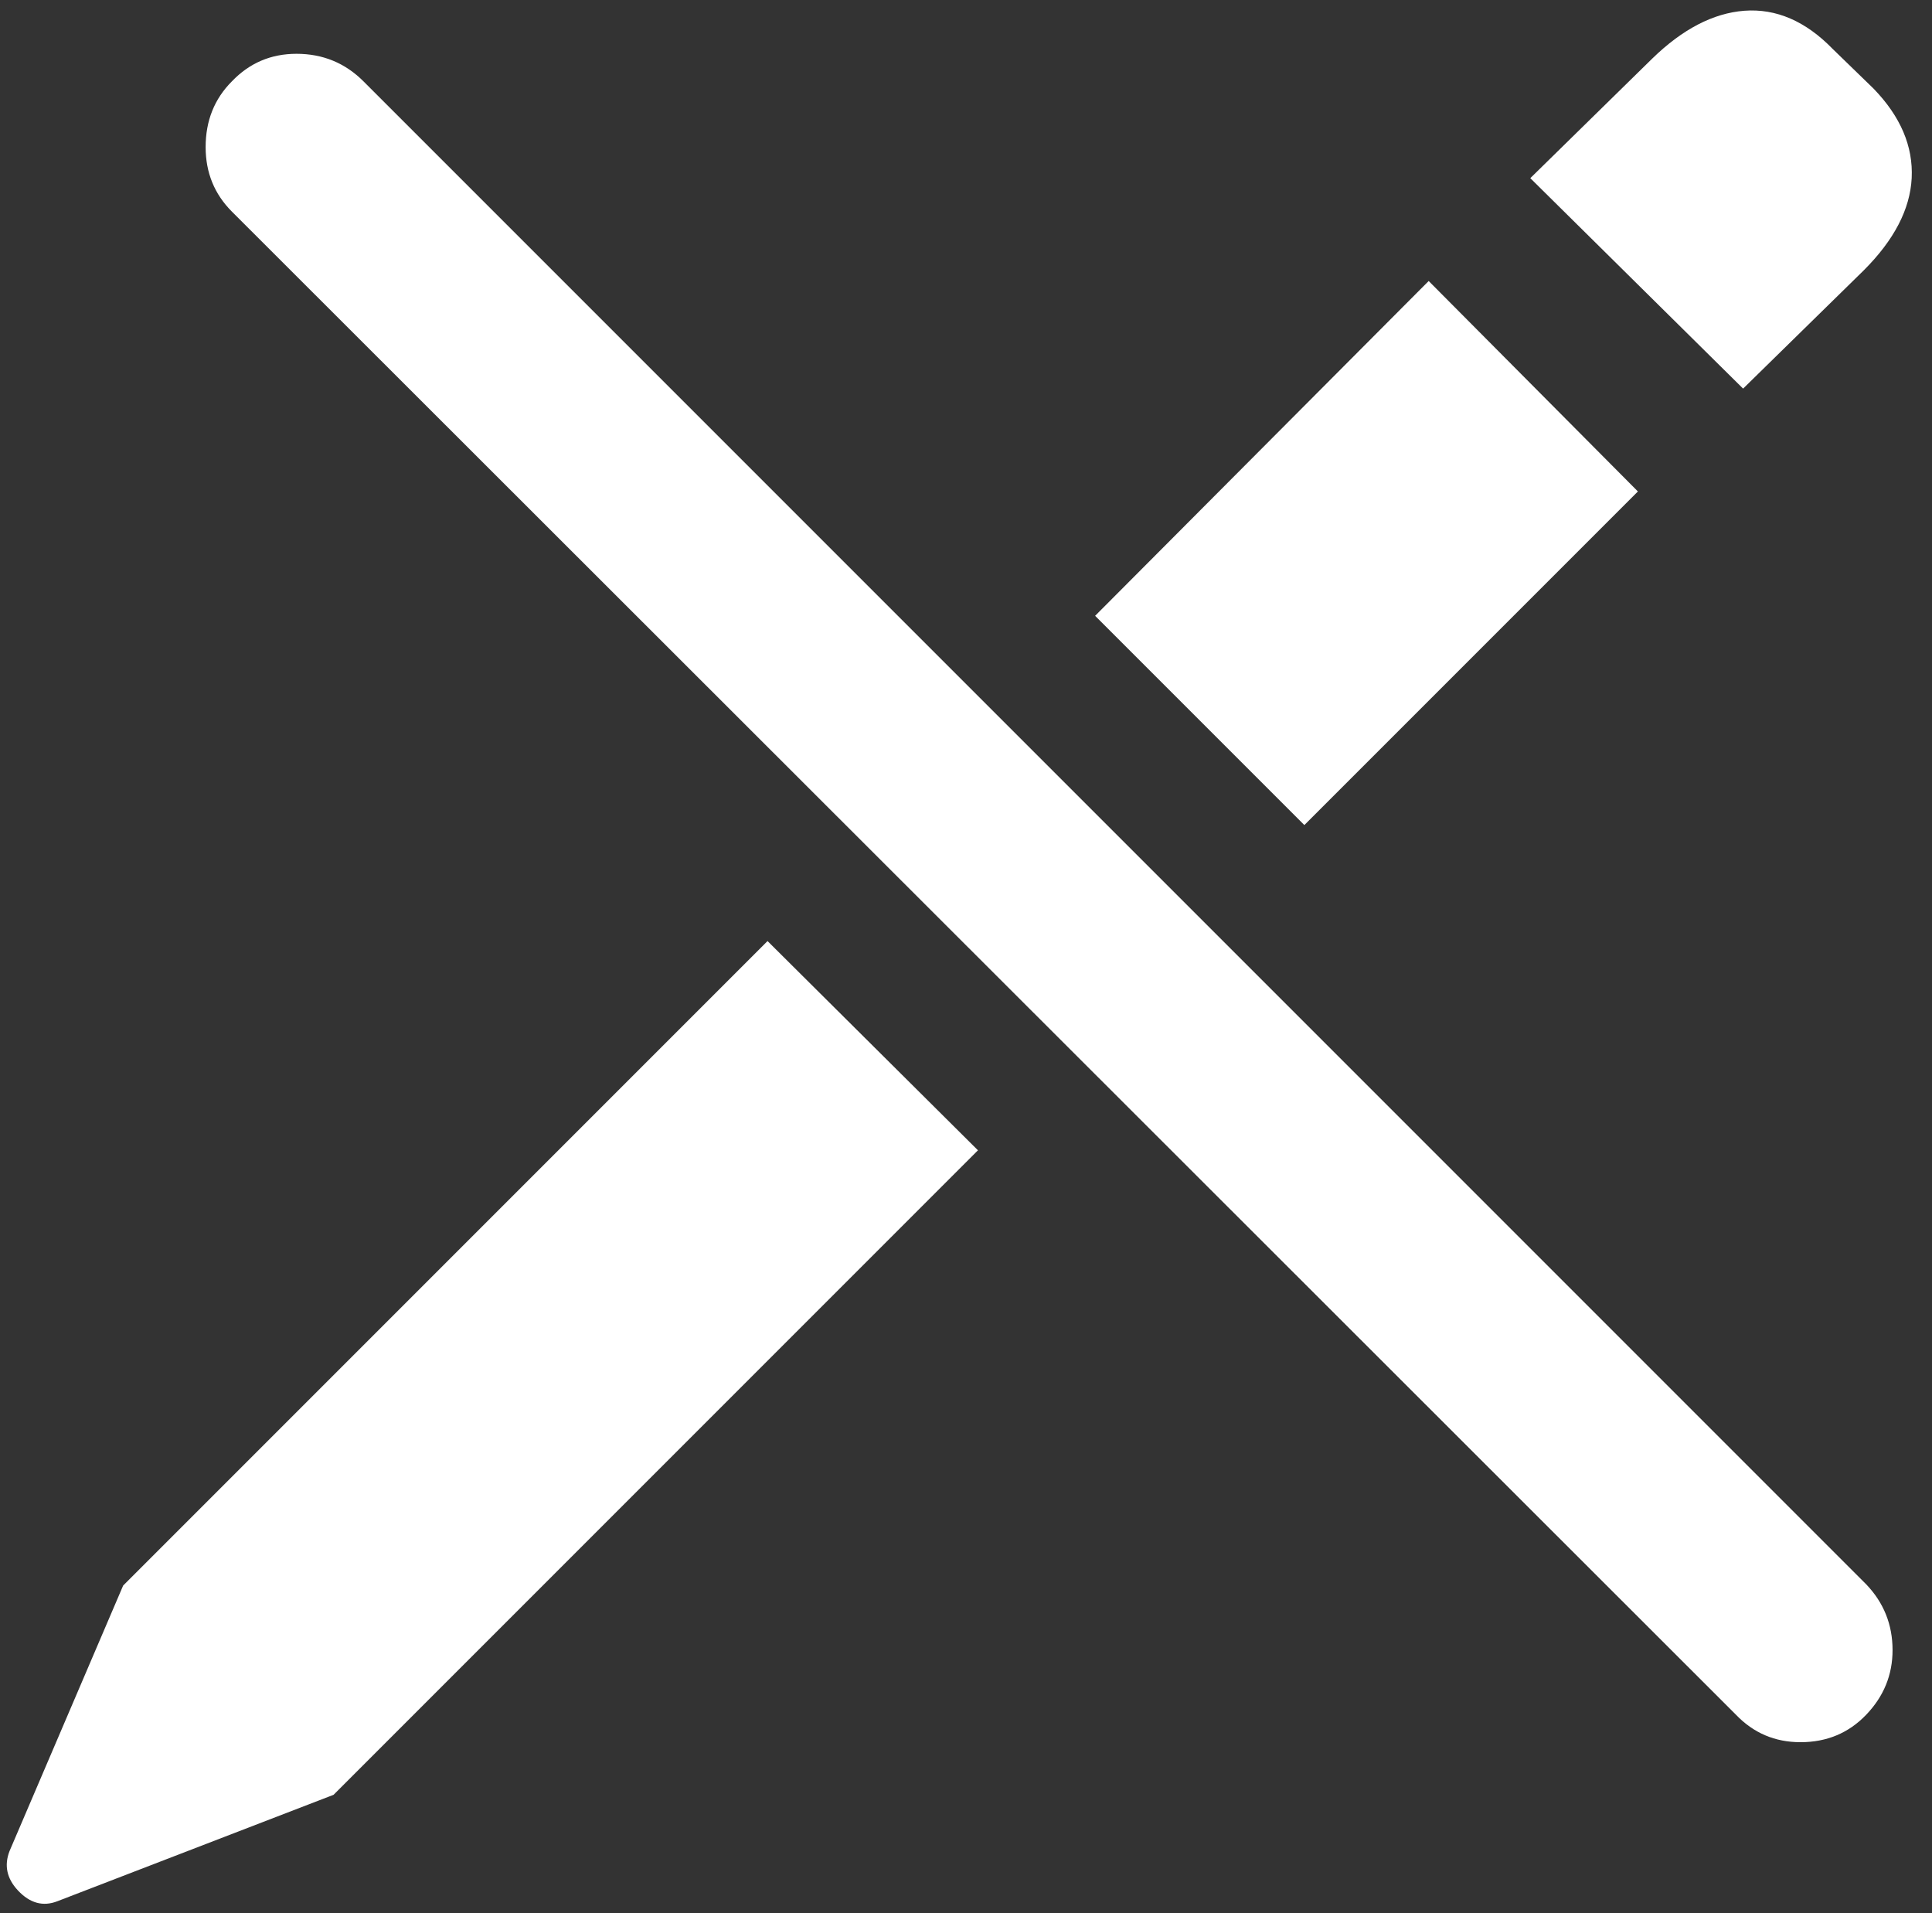 <svg width="101" height="100" viewBox="0 0 101 100" fill="none" xmlns="http://www.w3.org/2000/svg">
<rect x="0" y="0" width="101" height="100" fill="#333333" stroke="none"/>
<path d="M17.438 93.812L51.125 60.125L40.125 49.188L6.438 82.875L0.5 96.75C0.208 97.5 0.354 98.188 0.938 98.812C1.562 99.479 2.25 99.667 3 99.375L17.438 93.812ZM68.188 43.125L85.625 25.688L74.688 14.688L57.25 32.188L68.188 43.125ZM91.125 20.312L97.438 14.125C99.021 12.542 99.854 10.938 99.938 9.312C100.021 7.646 99.354 6.083 97.938 4.625L95.812 2.562C94.396 1.104 92.854 0.438 91.188 0.562C89.562 0.688 87.958 1.521 86.375 3.062L80 9.312L91.125 20.312ZM90.75 89.625C91.667 90.583 92.792 91.062 94.125 91.062C95.5 91.062 96.646 90.583 97.562 89.625C98.479 88.667 98.938 87.542 98.938 86.25C98.938 84.917 98.479 83.771 97.562 82.812L19 4.25C18.042 3.292 16.875 2.812 15.5 2.812C14.167 2.812 13.042 3.292 12.125 4.25C11.208 5.167 10.75 6.312 10.75 7.688C10.75 9.021 11.208 10.146 12.125 11.062L90.75 89.625Z" fill="white"/>
</svg>
